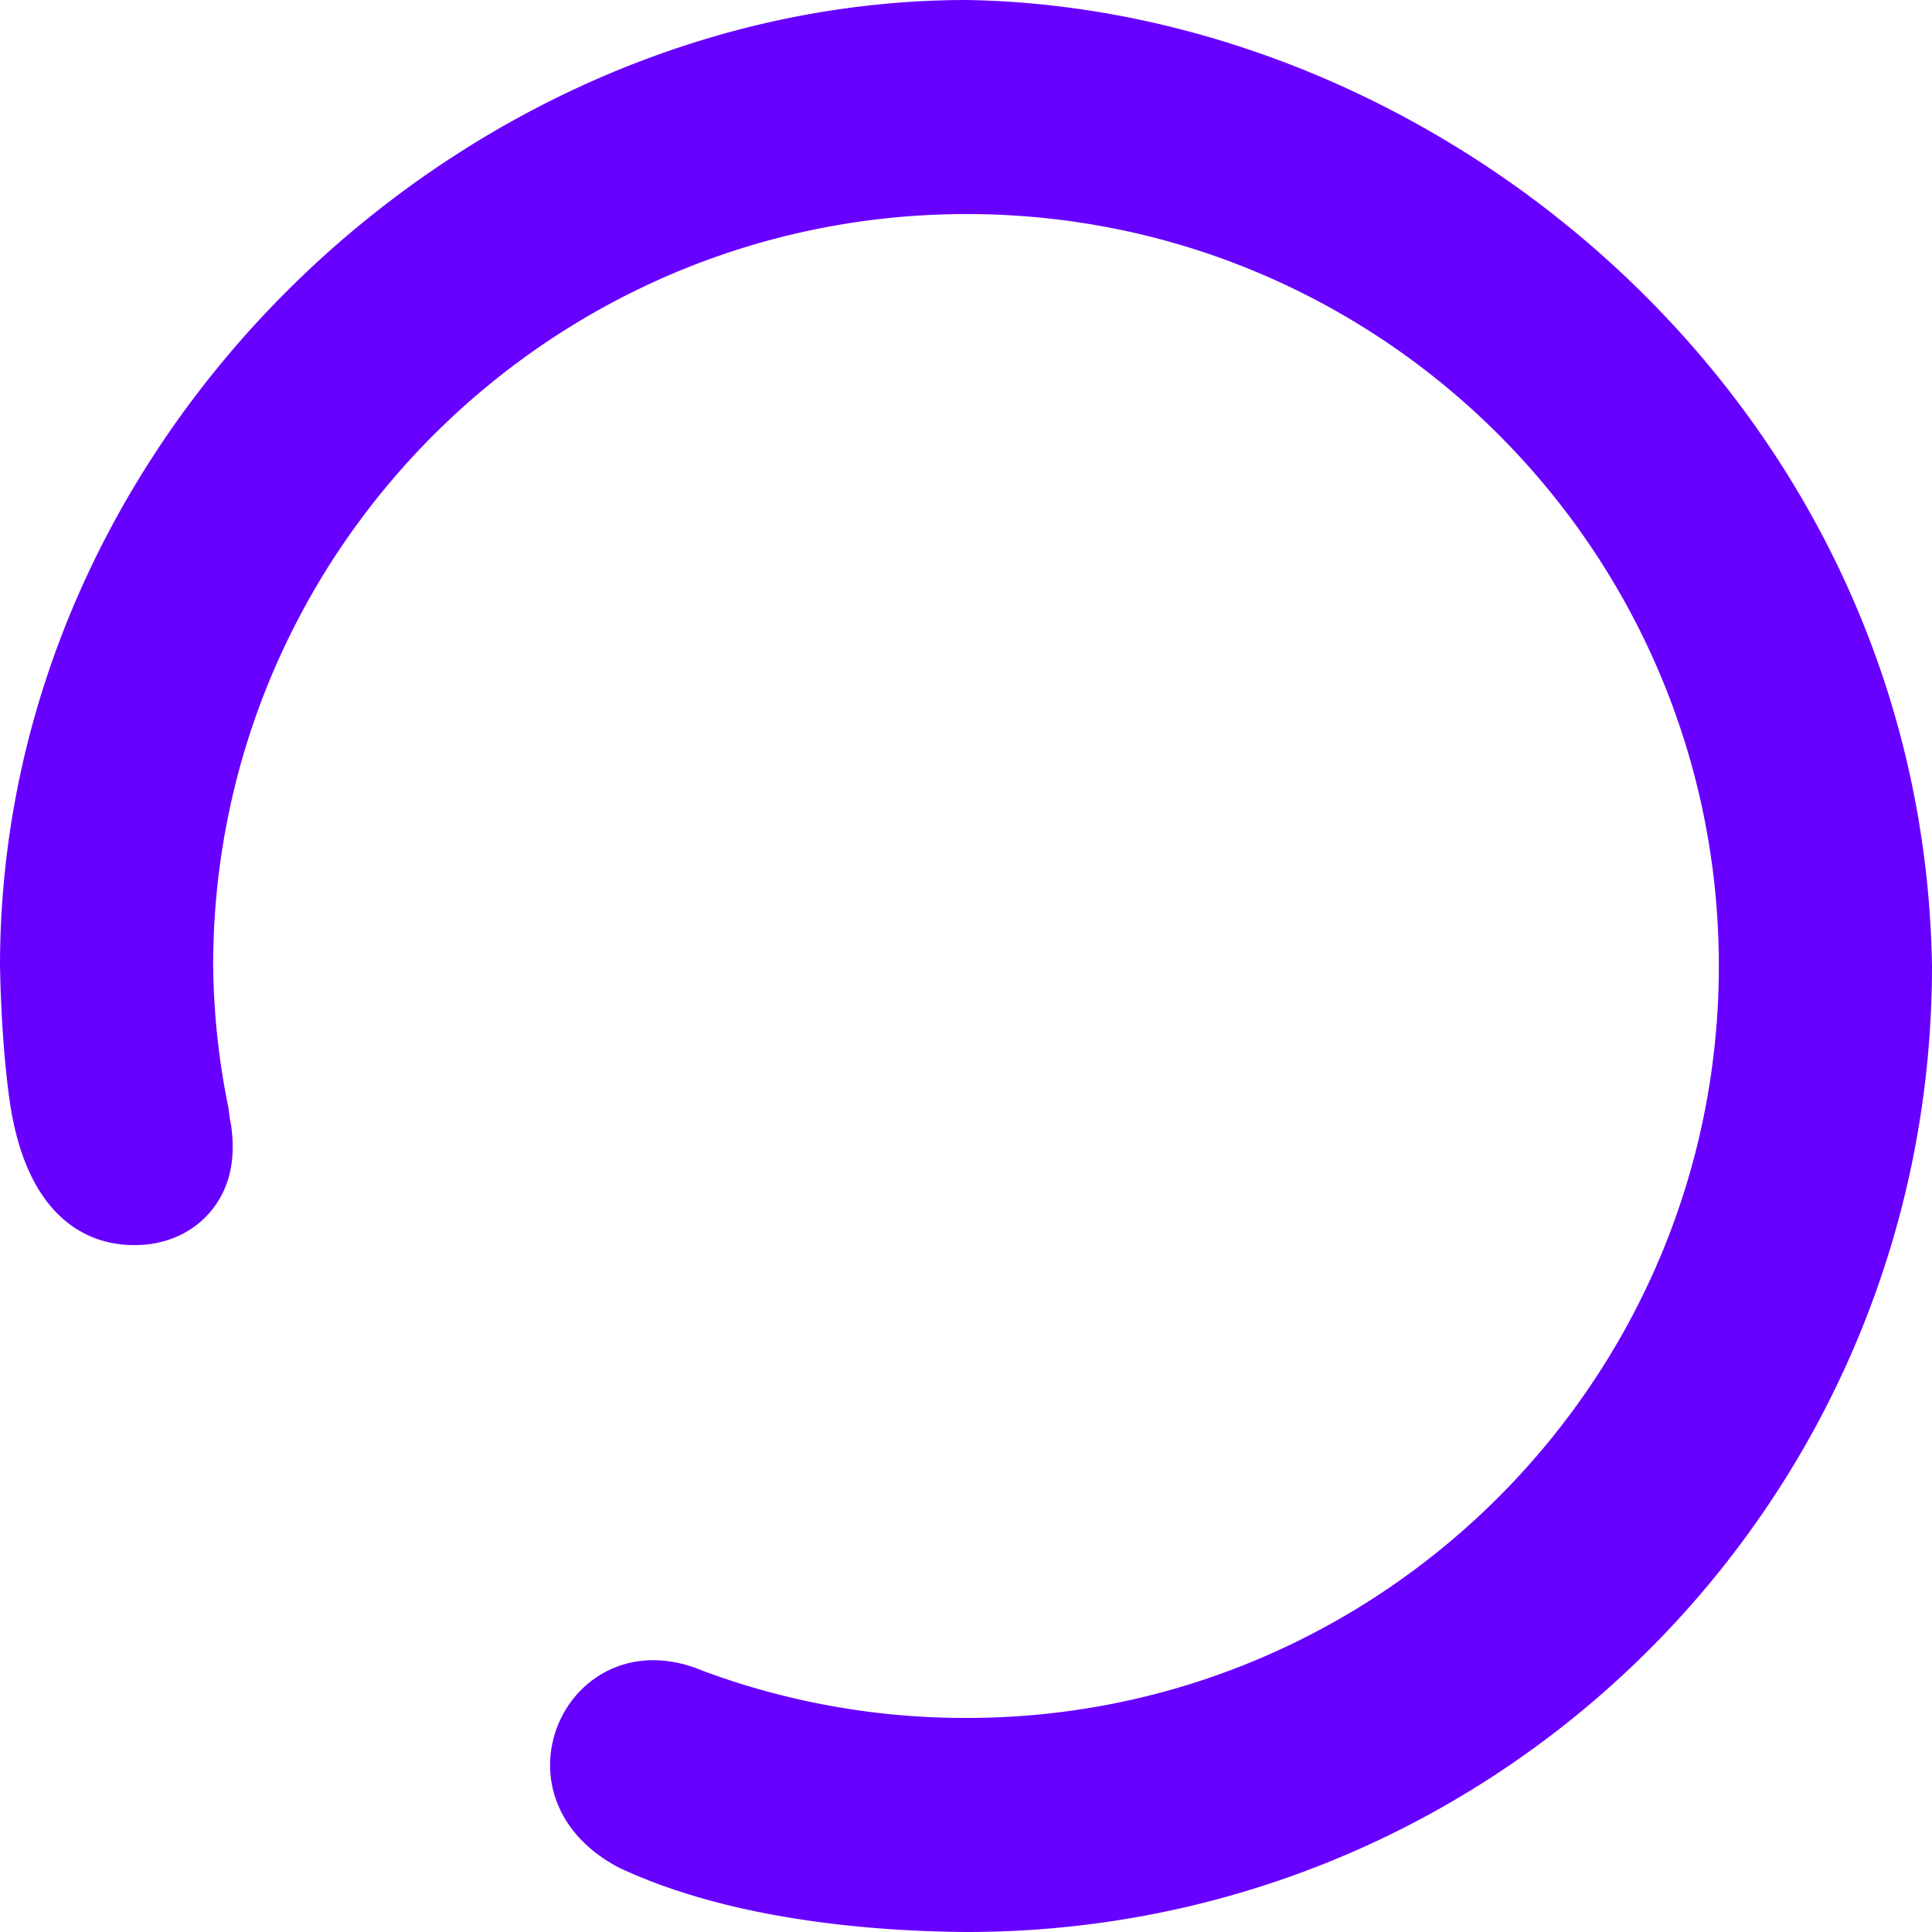 <?xml version="1.0" encoding="UTF-8" standalone="no"?>
<svg
   width="24"
   height="24"
   viewBox="0 0 24 24"
   version="1.1"
   id="svg3608"
   sodipodi:docname="loading-24.svg"
   inkscape:version="1.1 (c68e22c387, 2021-05-23)"
   xmlns:inkscape="http://www.inkscape.org/namespaces/inkscape"
   xmlns:sodipodi="http://sodipodi.sourceforge.net/DTD/sodipodi-0.dtd"
   xmlns="http://www.w3.org/2000/svg"
   xmlns:svg="http://www.w3.org/2000/svg"
   xmlns:rdf="http://www.w3.org/1999/02/22-rdf-syntax-ns#"
   xmlns:cc="http://creativecommons.org/ns#"
   xmlns:dc="http://purl.org/dc/elements/1.1/">
  <defs
     id="defs3612" />
  <sodipodi:namedview
     pagecolor="#ffffff"
     bordercolor="#666666"
     borderopacity="1"
     objecttolerance="10"
     gridtolerance="10"
     guidetolerance="10"
     inkscape:pageopacity="0"
     inkscape:pageshadow="2"
     inkscape:window-width="2560"
     inkscape:window-height="1377"
     id="namedview3610"
     showgrid="false"
     inkscape:zoom="9.8333333"
     inkscape:cx="12.050847"
     inkscape:cy="11.949153"
     inkscape:window-x="-8"
     inkscape:window-y="-8"
     inkscape:window-maximized="1"
     inkscape:current-layer="g3606"
     inkscape:pagecheckerboard="0" />
  <g
     fill="none"
     fill-rule="evenodd"
     id="g3606">
    <path
       fill="#D8D8D8"
       fill-opacity="0"
       d="M0 0h24v24H0z"
       id="path3602" />
    <path
       fill="#1F5AF6"
       d="M12.01 0C5.786 0 0 5.362 0 12c.012.603.05 1.19.125 1.71.224 1.466 1.02 1.81 1.679 1.751.335-.03.636-.185.834-.438.188-.24.304-.572.23-1.063-.017-.068-.022-.144-.032-.208A9.2 9.2 0 0 1 2.648 12c0-5.16 4.204-9.341 9.362-9.341 5.148 0 9.342 4.181 9.342 9.341 0 5.149-4.193 9.341-9.342 9.341a9.358 9.358 0 0 1-3.273-.583c-1.662-.704-2.744 1.544-1.053 2.44 1.317.622 3.02.793 4.326.802C18.636 24 24 18.638 24 12 23.886 5.044 17.933.098 12.01 0z"
       id="path3604"
       style="fill:#6800ff;fill-opacity:1" />
  </g>
</svg>
